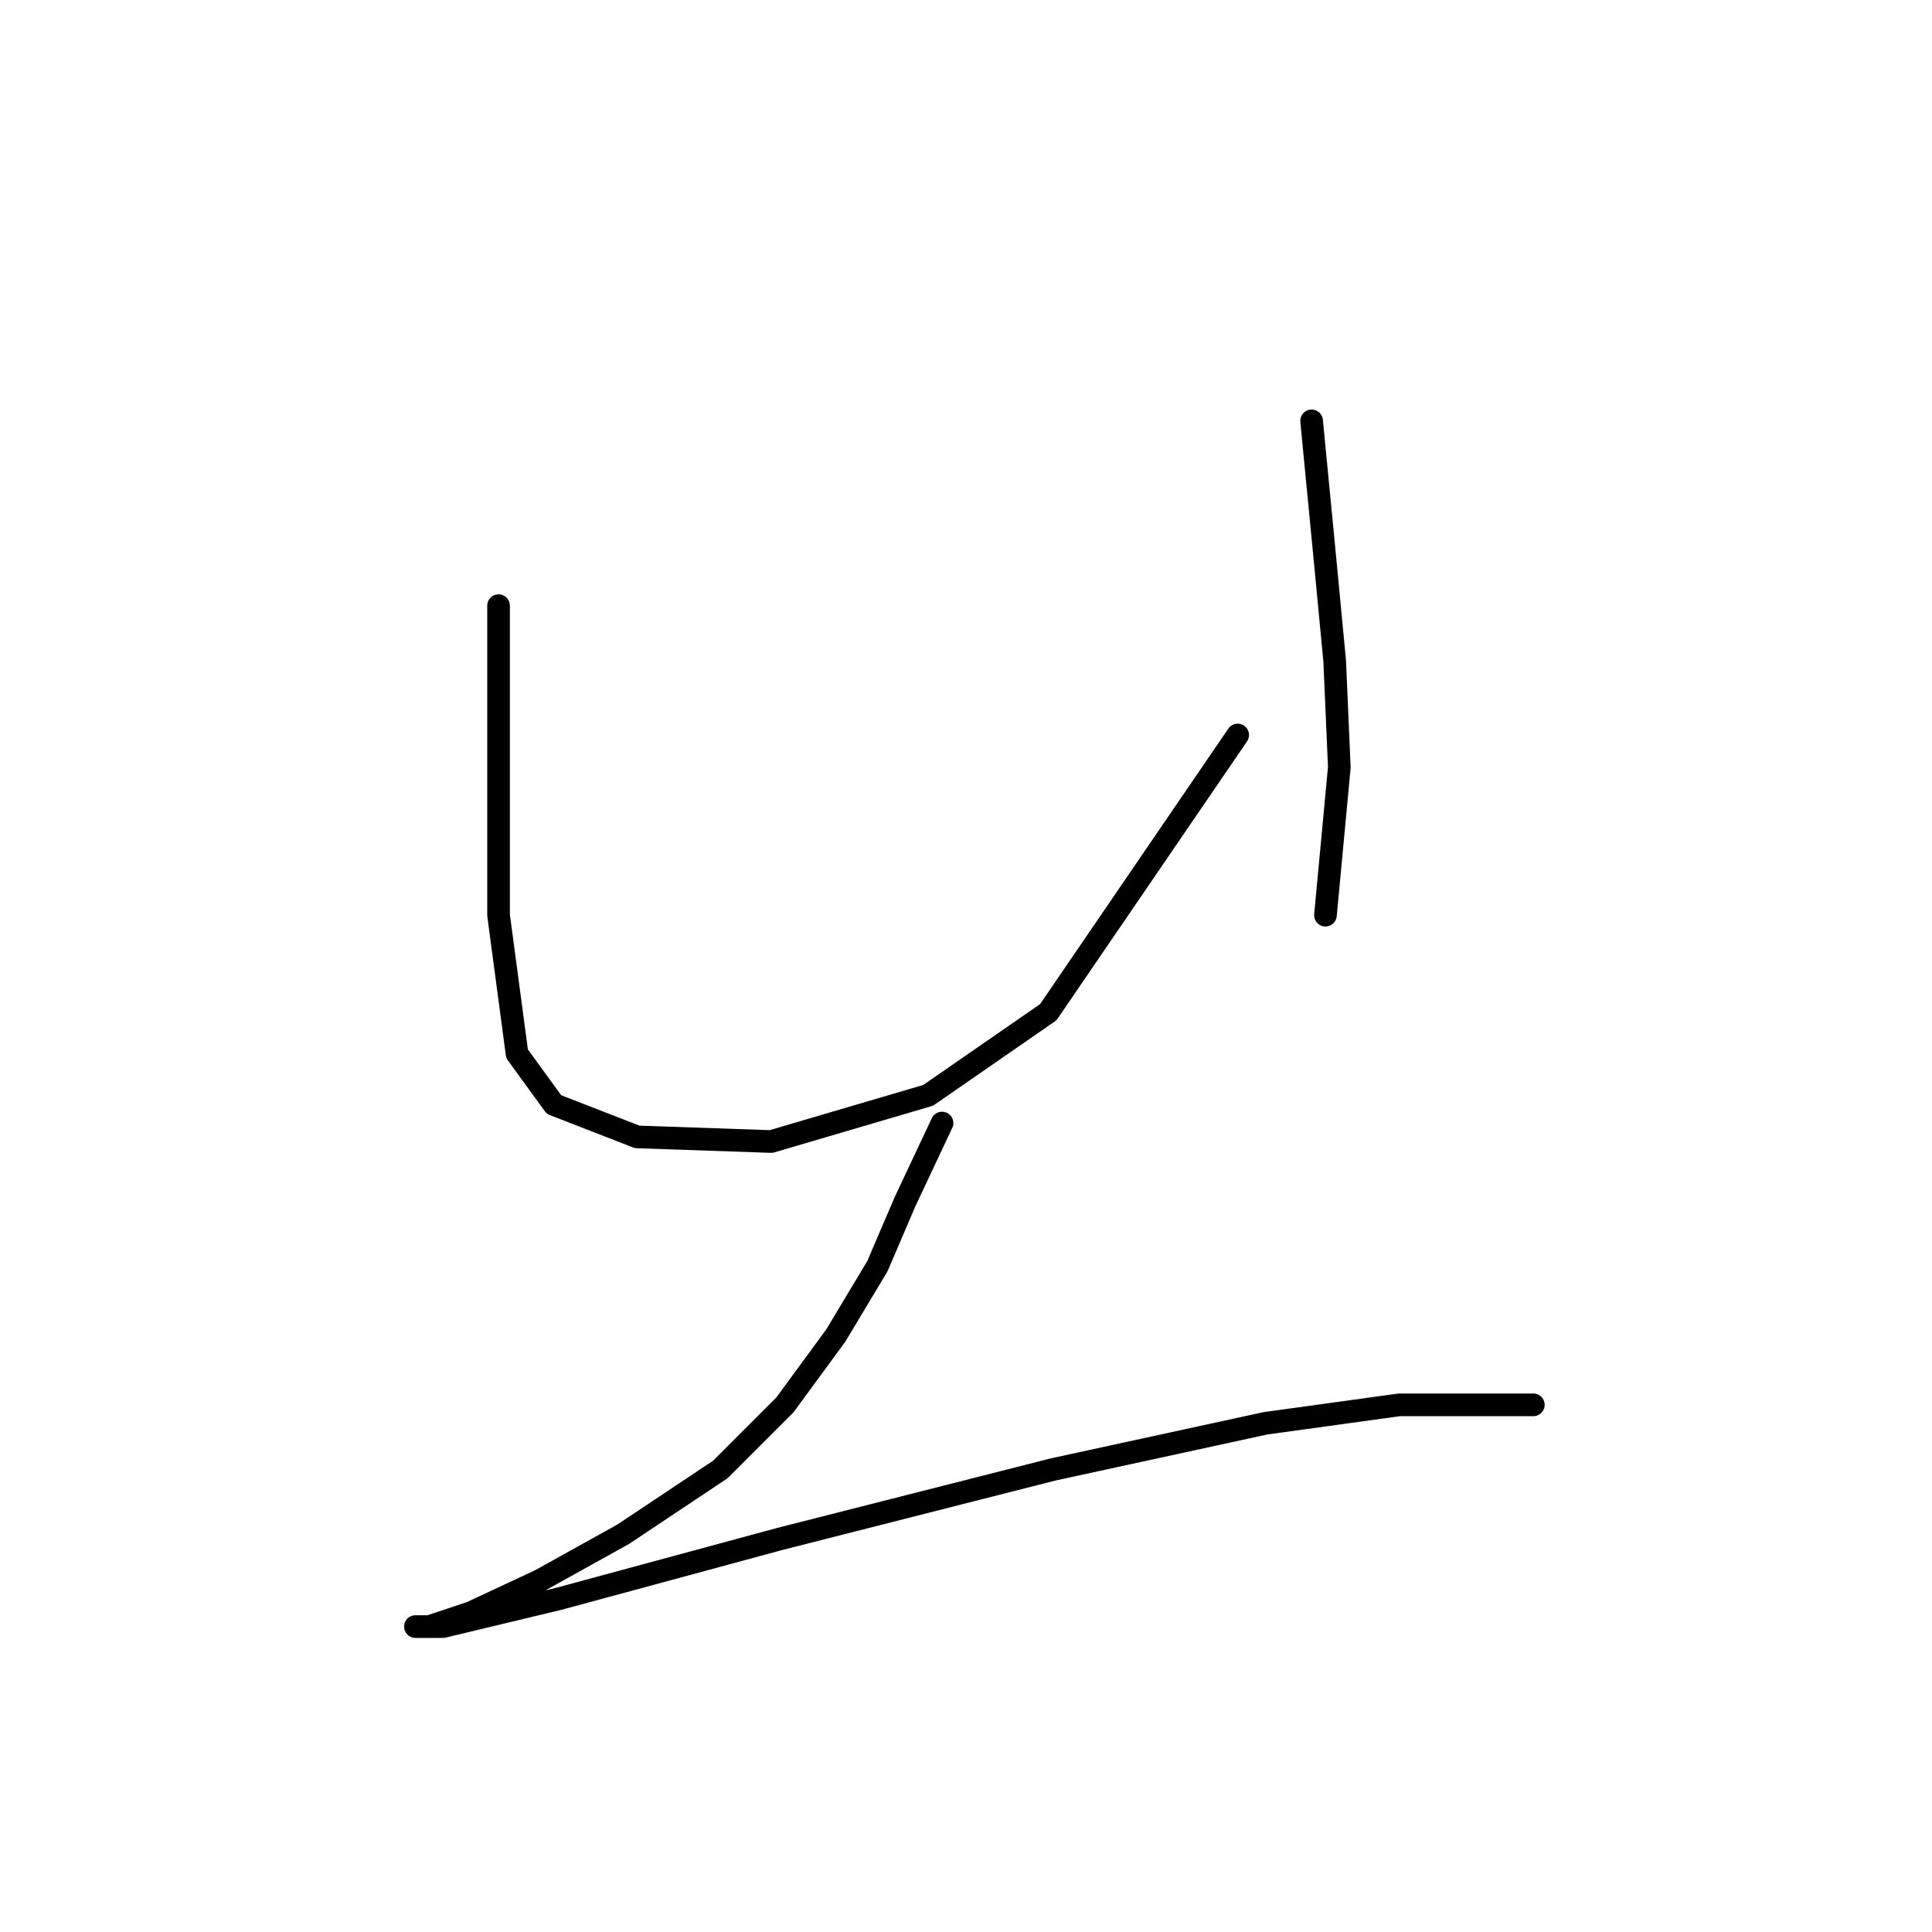 <?xml version="1.0" standalone="no"?>
    <svg width="256" height="256" xmlns="http://www.w3.org/2000/svg" version="1.1">
    <polyline stroke="black" stroke-width="3" stroke-linecap="round" fill="transparent" stroke-linejoin="round" points="66.062 80.253 66.062 97.392 66.062 109.634 66.062 121.264 68.51 139.628 73.407 146.361 84.425 150.646 102.177 151.258 122.988 145.137 138.903 134.119 164 97.392 164 97.392 " />
        <polyline stroke="black" stroke-width="3" stroke-linecap="round" fill="transparent" stroke-linejoin="round" points="173.794 55.768 175.63 74.744 176.854 87.598 177.466 101.677 175.63 121.264 175.63 121.264 " />
        <polyline stroke="black" stroke-width="3" stroke-linecap="round" fill="transparent" stroke-linejoin="round" points="124.825 148.809 119.928 159.215 116.255 167.785 110.746 176.966 104.013 186.148 95.443 194.718 82.589 203.287 71.571 209.408 62.389 213.693 56.88 215.53 55.044 215.53 58.716 215.53 74.019 211.857 103.401 203.899 139.515 194.718 167.673 188.597 185.424 186.148 196.442 186.148 203.175 186.148 203.175 186.148 " />
        </svg>